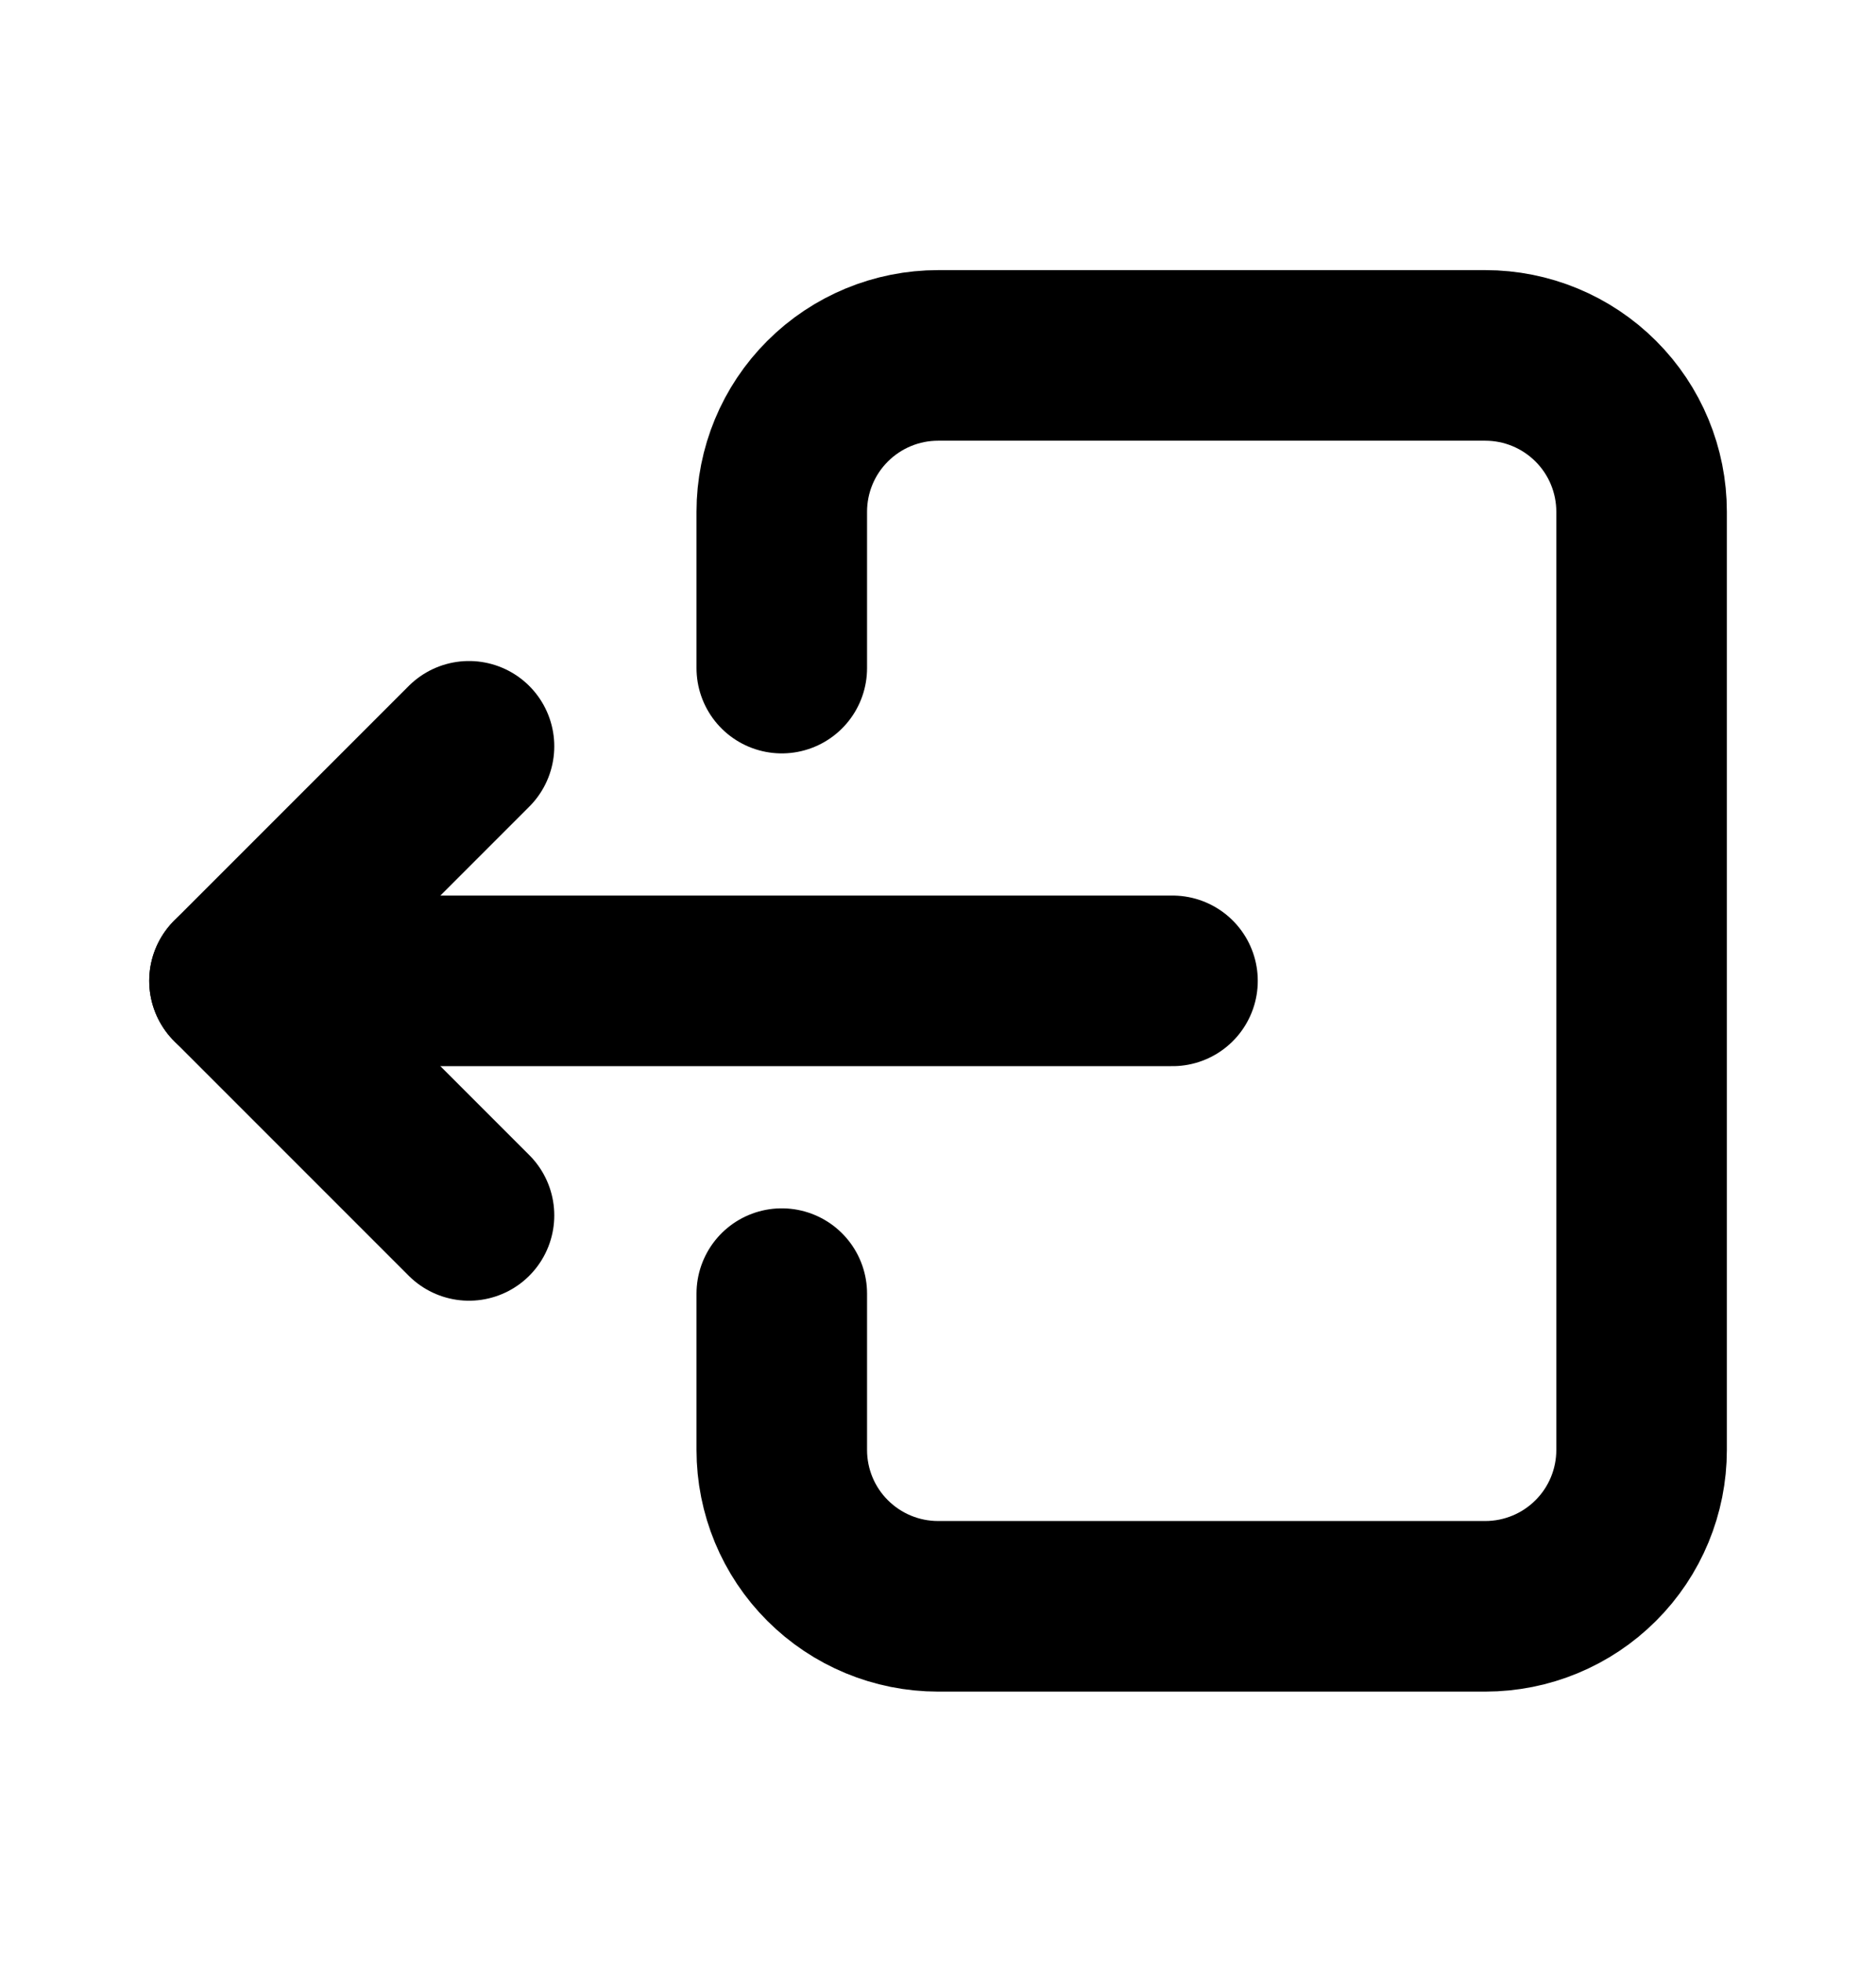 <svg width="22" height="23" viewBox="0 0 22 23" fill="none" xmlns="http://www.w3.org/2000/svg">
<g clip-path="url(#clip0_577_7596)">
<path d="M9.168 7.833V6C9.168 5.514 9.361 5.047 9.705 4.704C10.049 4.36 10.515 4.167 11.001 4.167H17.418C17.904 4.167 18.37 4.36 18.714 4.704C19.058 5.047 19.251 5.514 19.251 6V17C19.251 17.486 19.058 17.953 18.714 18.296C18.37 18.64 17.904 18.833 17.418 18.833H11.001C10.515 18.833 10.049 18.64 9.705 18.296C9.361 17.953 9.168 17.486 9.168 17V15.167" stroke="#94979C" style="stroke:#94979C;stroke:color(display-p3 0.58 0.592 0.612);stroke-opacity:1;" stroke-width="2" stroke-linecap="round" stroke-linejoin="round"/>
<path d="M13.75 11.5H2.75L5.5 8.75" stroke="#94979C" style="stroke:#94979C;stroke:color(display-p3 0.58 0.592 0.612);stroke-opacity:1;" stroke-width="2" stroke-linecap="round" stroke-linejoin="round"/>
<path d="M5.5 14.25L2.75 11.5" stroke="#94979C" style="stroke:#94979C;stroke:color(display-p3 0.58 0.592 0.612);stroke-opacity:1;" stroke-width="2" stroke-linecap="round" stroke-linejoin="round"/>
</g>
<defs>
<clipPath id="clip0_577_7596">
<rect width="22" height="22" fill="white" style="fill:white;fill-opacity:1;" transform="translate(0 0.5)"/>
</clipPath>
</defs>
</svg>
